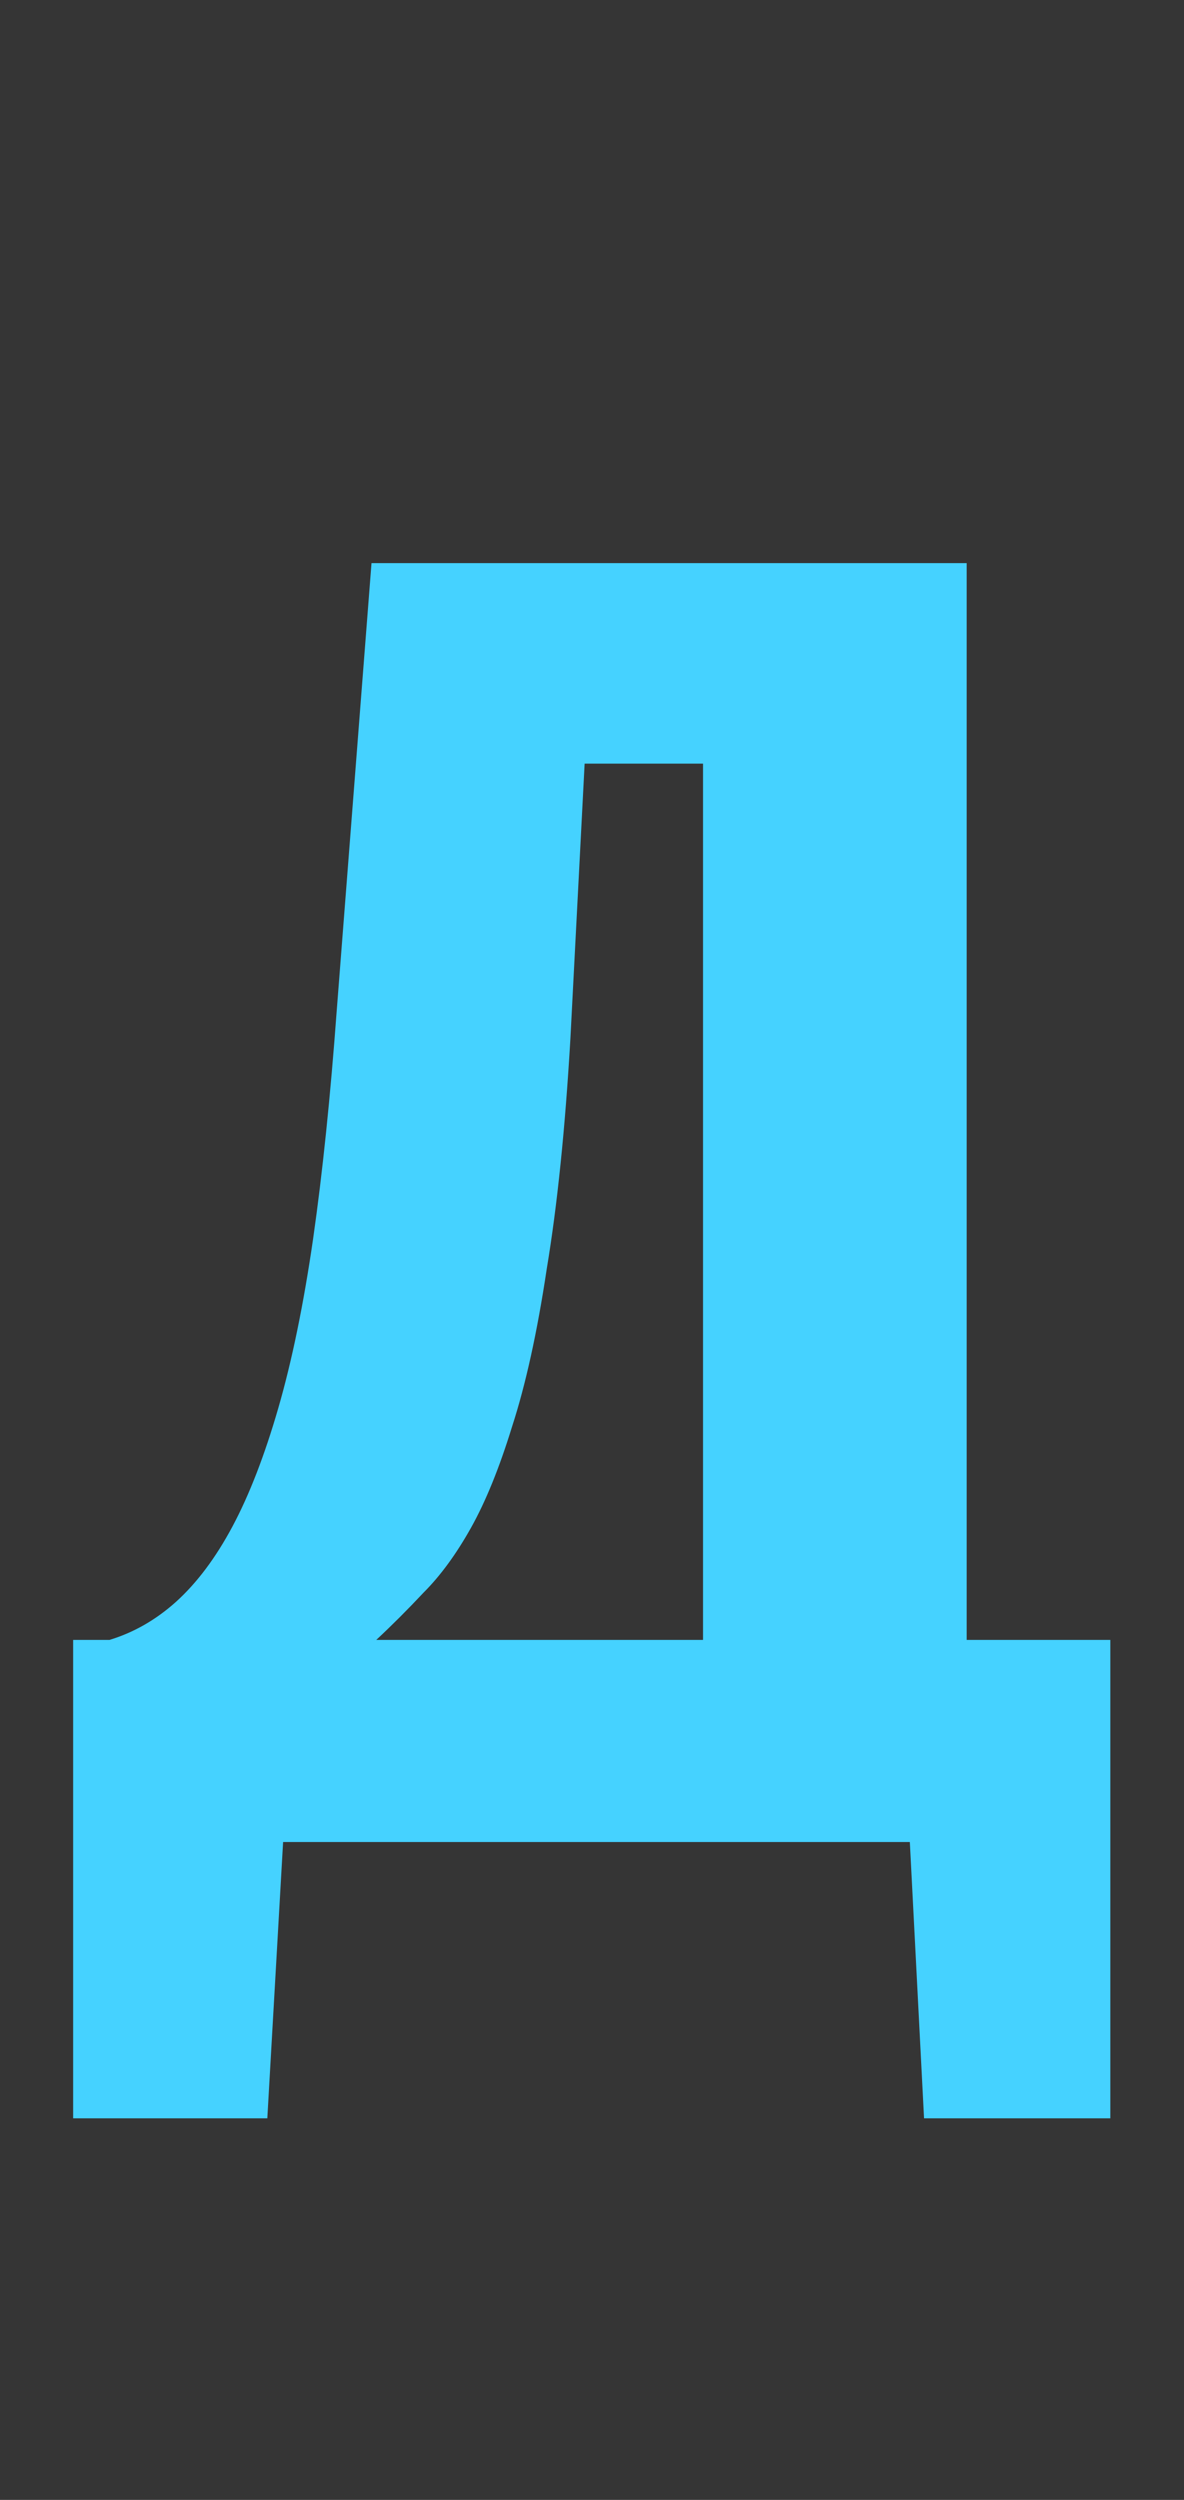 <svg xmlns="http://www.w3.org/2000/svg" fill="none" viewBox="0 0 9 19" height="19" width="9">
<rect x="0" y="0" width="9" height="19" fill="#333333" stroke="none"/>
<path fill-opacity="0.01" fill="white" d="M0 0H9V19H0V0Z"></path>
<path fill="#45D2FF" d="M0.556 16.1V12.464H0.832C1.016 12.408 1.184 12.312 1.336 12.176C1.496 12.032 1.64 11.84 1.768 11.6C1.896 11.36 2.012 11.06 2.116 10.7C2.22 10.34 2.308 9.912 2.38 9.416C2.452 8.912 2.512 8.332 2.56 7.676L2.824 4.28H7.348V12.464H8.44V16.1H7.024L6.916 14H2.152L2.032 16.1H0.556ZM2.86 12.464H5.344V5.804H4.444L4.336 7.892C4.296 8.58 4.236 9.164 4.156 9.644C4.084 10.124 3.996 10.524 3.892 10.844C3.796 11.156 3.692 11.412 3.58 11.612C3.468 11.812 3.348 11.976 3.22 12.104C3.1 12.232 2.98 12.352 2.86 12.464Z"></path>
</svg>
